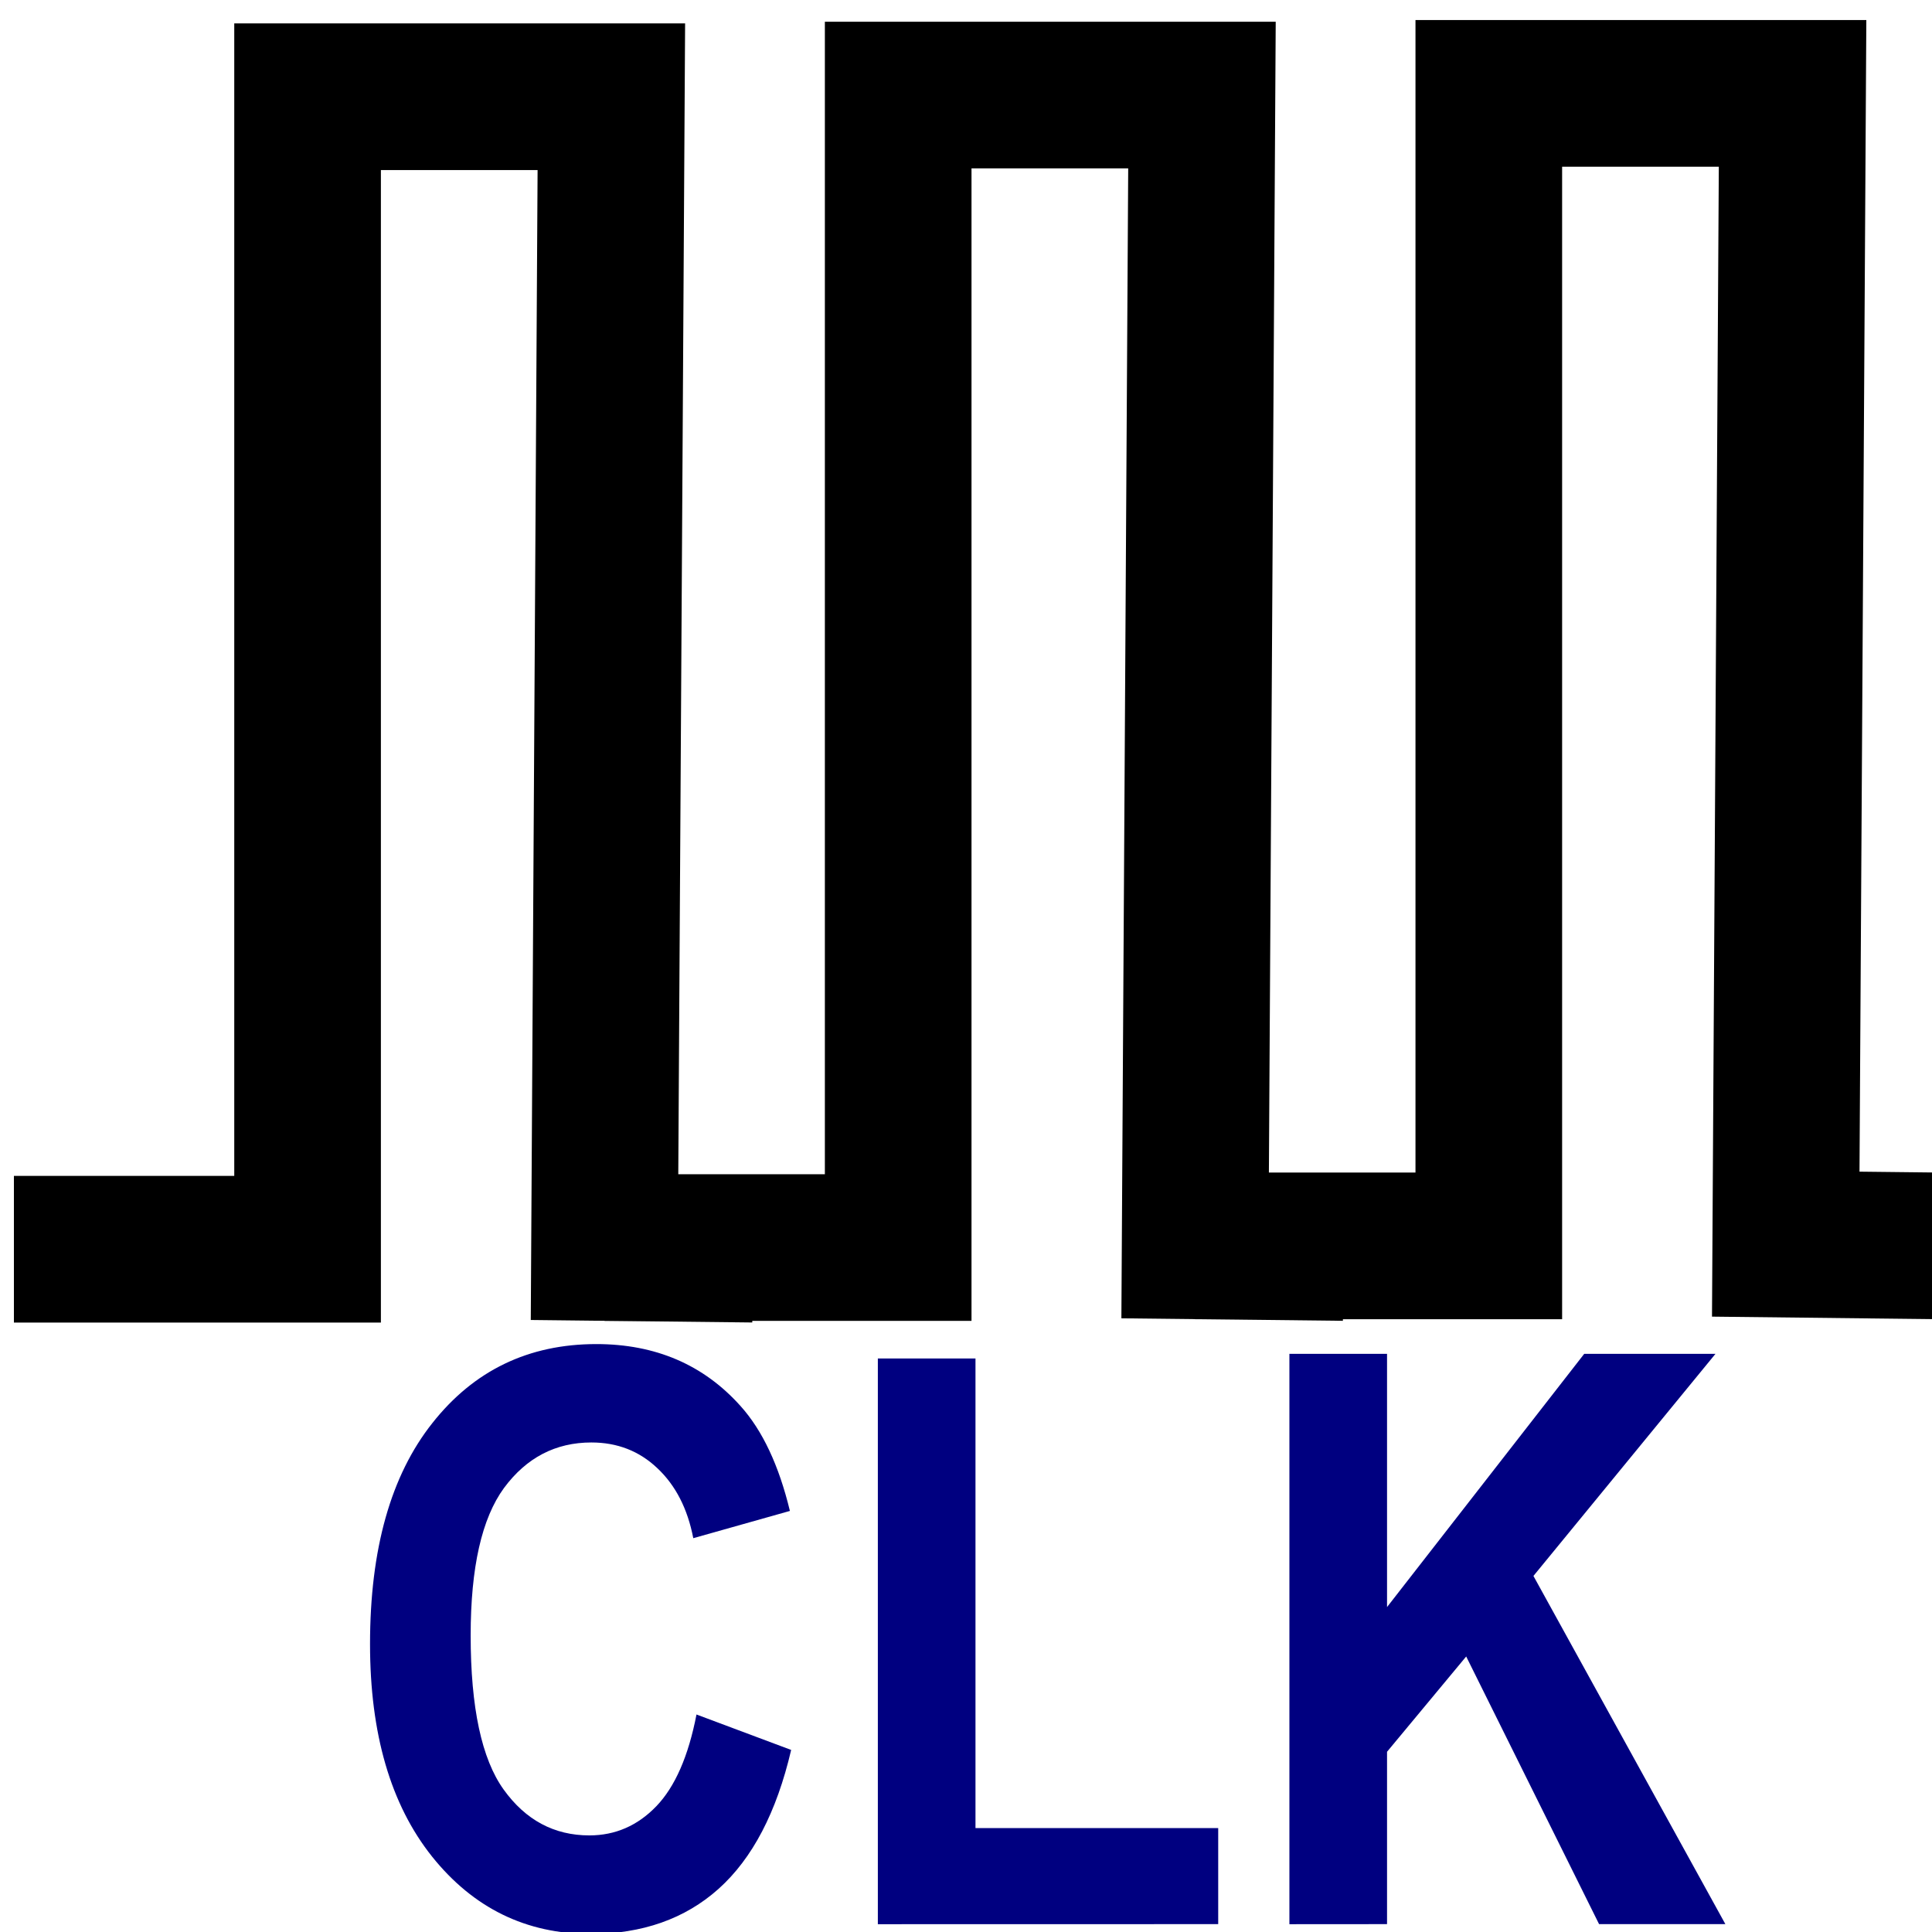 <?xml version="1.0" encoding="UTF-8" standalone="no"?>
<!-- Created with Inkscape (http://www.inkscape.org/) -->

<svg
   xmlns:dc="http://purl.org/dc/elements/1.1/"
   xmlns:cc="http://creativecommons.org/ns#"
   xmlns:rdf="http://www.w3.org/1999/02/22-rdf-syntax-ns#"
   xmlns:svg="http://www.w3.org/2000/svg"
   xmlns="http://www.w3.org/2000/svg"
   xmlns:sodipodi="http://sodipodi.sourceforge.net/DTD/sodipodi-0.dtd"
   xmlns:inkscape="http://www.inkscape.org/namespaces/inkscape"
   width="30mm"
   height="30mm"
   viewBox="0 0 30 30"
   version="1.1"
   id="svg8"
   inkscape:version="0.92.1 r15371"
   sodipodi:docname="pwm_signal_clk.svg">
  <defs
     id="defs2" />
  <sodipodi:namedview
     id="base"
     pagecolor="#ffffff"
     bordercolor="#666666"
     borderopacity="1.0"
     inkscape:pageopacity="0.0"
     inkscape:pageshadow="2"
     inkscape:zoom="1.979899"
     inkscape:cx="-60.353293"
     inkscape:cy="42.284137"
     inkscape:document-units="mm"
     inkscape:current-layer="layer1"
     showgrid="false"
     inkscape:window-width="1366"
     inkscape:window-height="745"
     inkscape:window-x="-8"
     inkscape:window-y="-8"
     inkscape:window-maximized="1" />
  <g
     inkscape:label="Layer 1"
     inkscape:groupmode="layer"
     id="layer1"
     transform="translate(0,-267)">
    <g
       id="g4488"
       transform="translate(0,-4.233)">
      <path
         sodipodi:nodetypes="ccccccc"
         inkscape:connector-curvature="0"
         id="path4498"
         d="M 0.216,290.631 H 4.776 v -17.896 h 4.717 l -0.106,17.869 2.307,0.026 v 0"
         style="fill:none;stroke:#000000;stroke-width:2.277;stroke-linecap:butt;stroke-linejoin:miter;stroke-miterlimit:4;stroke-dasharray:none;stroke-opacity:1" />
      <path
         sodipodi:nodetypes="ccccccc"
         inkscape:connector-curvature="0"
         id="path4498-0"
         d="m 9.387,290.605 h 4.56 v -17.896 h 4.717 l -0.106,17.869 2.307,0.026 v 0"
         style="fill:none;stroke:#000000;stroke-width:2.277;stroke-linecap:butt;stroke-linejoin:miter;stroke-miterlimit:4;stroke-dasharray:none;stroke-opacity:1" />
      <path
         sodipodi:nodetypes="ccccccc"
         inkscape:connector-curvature="0"
         id="path4498-0-1"
         d="m 18.558,290.579 h 4.56 v -17.896 h 4.717 l -0.106,17.869 2.307,0.026 v 0"
         style="fill:none;stroke:#000000;stroke-width:2.277;stroke-linecap:butt;stroke-linejoin:miter;stroke-miterlimit:4;stroke-dasharray:none;stroke-opacity:1" />
    </g>
    <g
       aria-label="CLK"
       style="font-style:normal;font-variant:normal;font-weight:normal;font-stretch:normal;font-size:11.289px;line-height:1.25;font-family:Arial;-inkscape-font-specification:'Arial, Normal';font-variant-ligatures:normal;font-variant-caps:normal;font-variant-numeric:normal;font-feature-settings:normal;text-align:start;letter-spacing:0px;word-spacing:0px;writing-mode:lr-tb;text-anchor:start;fill:#000080;fill-opacity:1;stroke:none;stroke-width:0.265"
       id="text4492"
       transform="matrix(0.929,0,0,1.096,2.145,-27.901)">
      <path
         d="m 9.333,293.361 1.582,0.502 q -0.364,1.323 -1.213,1.968 -0.843,0.639 -2.144,0.639 -1.61,0 -2.646,-1.097 -1.036,-1.102 -1.036,-3.01 0,-2.017 1.042,-3.131 1.042,-1.119 2.74,-1.119 1.483,0 2.409,0.876 0.551,0.518 0.827,1.488 l -1.615,0.386 q -0.143,-0.628 -0.601,-0.992 -0.452,-0.364 -1.102,-0.364 -0.898,0 -1.461,0.645 -0.557,0.645 -0.557,2.089 0,1.532 0.551,2.183 0.551,0.65 1.433,0.65 0.65,0 1.119,-0.413 0.469,-0.413 0.672,-1.301 z"
         style="font-style:normal;font-variant:normal;font-weight:bold;font-stretch:normal;font-size:11.289px;font-family:Arial;-inkscape-font-specification:'Arial, Bold';font-variant-ligatures:normal;font-variant-caps:normal;font-variant-numeric:normal;font-feature-settings:normal;text-align:start;writing-mode:lr-tb;text-anchor:start;fill:#000080;stroke-width:0.265"
         id="path4494"
         inkscape:connector-curvature="0" />
      <path
         d="m 12.364,296.332 v -8.015 h 1.632 v 6.653 h 4.057 v 1.361 z"
         style="font-style:normal;font-variant:normal;font-weight:bold;font-stretch:normal;font-size:11.289px;font-family:Arial;-inkscape-font-specification:'Arial, Bold';font-variant-ligatures:normal;font-variant-caps:normal;font-variant-numeric:normal;font-feature-settings:normal;text-align:start;writing-mode:lr-tb;text-anchor:start;fill:#000080;stroke-width:0.265"
         id="path4496"
         inkscape:connector-curvature="0" />
      <path
         d="m 19.243,296.332 v -8.081 h 1.632 v 3.588 l 3.296,-3.588 h 2.194 l -3.043,3.147 3.208,4.933 H 24.419 l -2.221,-3.792 -1.323,1.35 v 2.442 z"
         style="font-style:normal;font-variant:normal;font-weight:bold;font-stretch:normal;font-size:11.289px;font-family:Arial;-inkscape-font-specification:'Arial, Bold';font-variant-ligatures:normal;font-variant-caps:normal;font-variant-numeric:normal;font-feature-settings:normal;text-align:start;writing-mode:lr-tb;text-anchor:start;fill:#000080;stroke-width:0.265"
         id="path4499"
         inkscape:connector-curvature="0" />
    </g>
  </g>
</svg>
